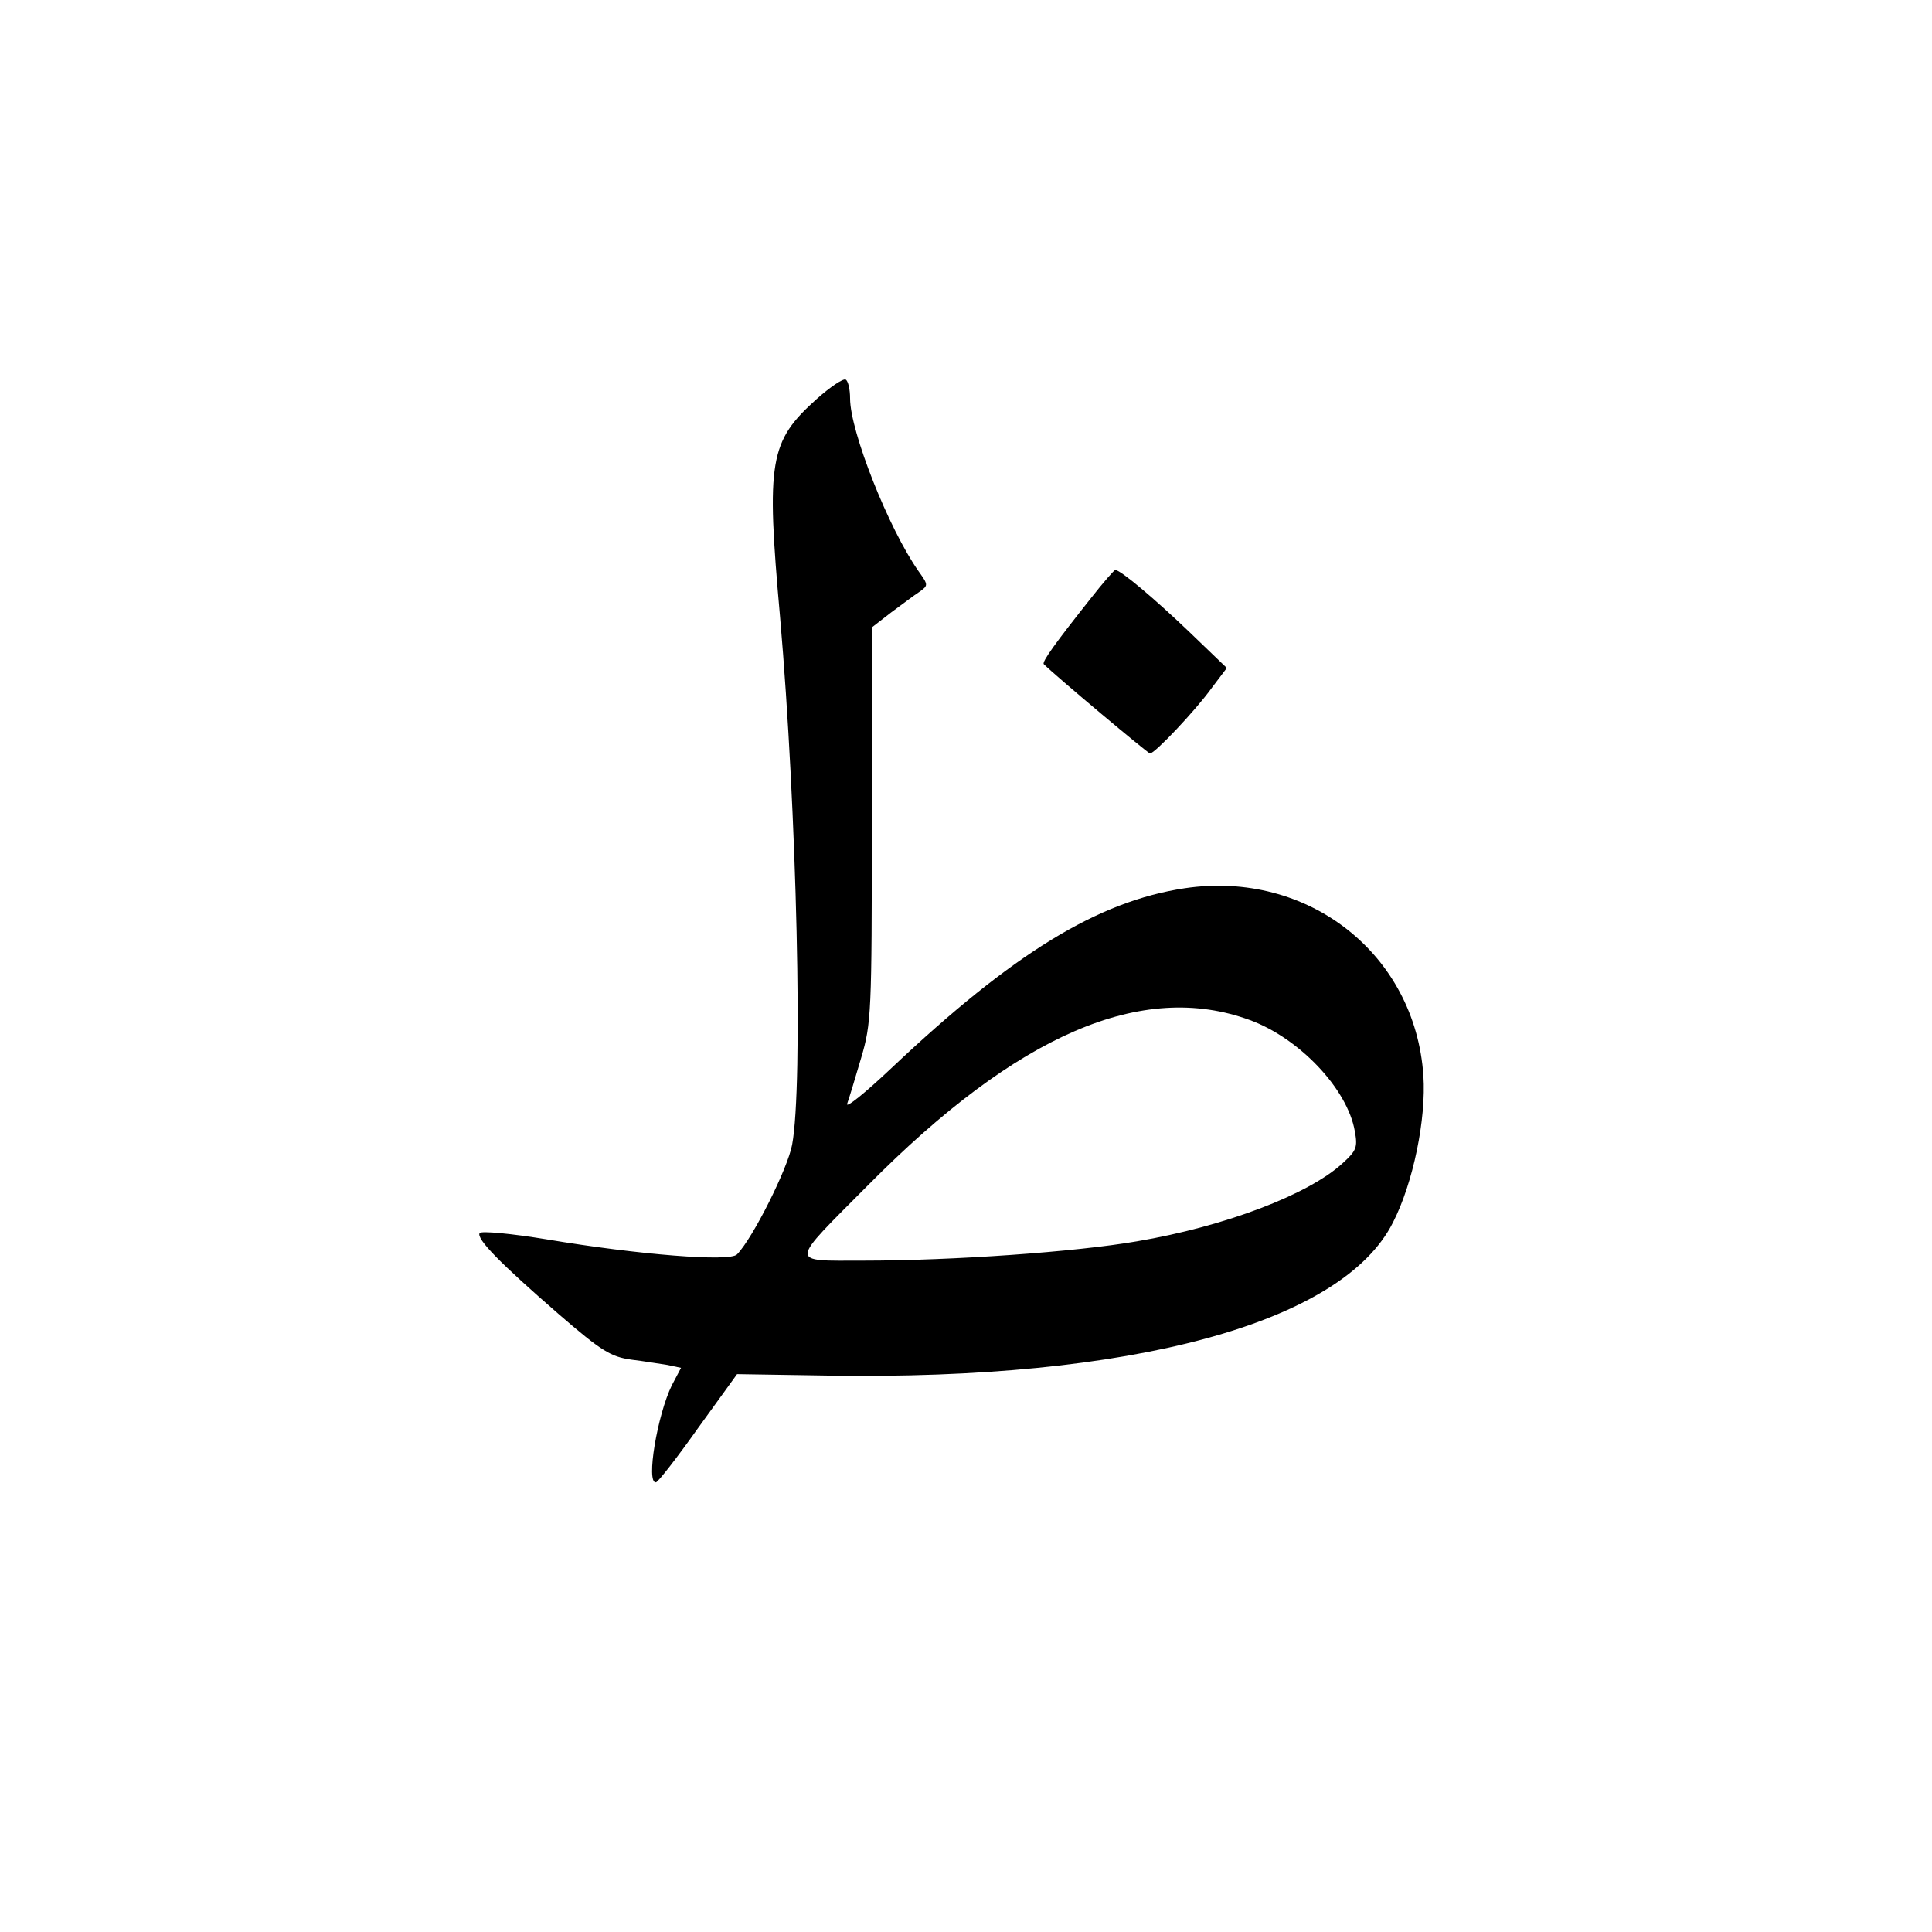 <svg version="1.0" xmlns="http://www.w3.org/2000/svg"
 width="400pt" height="400pt" viewBox="0 0 400 400"
 preserveAspectRatio="xMidYMid meet">

<g transform="translate(0,400) scale(0.1,-0.1)"
fill="#000000" stroke="none">
<path d="M1691 3174 c-98 -88 -105 -127 -76 -451 35 -403 48 -970 25 -1093 -9
-49 -81 -193 -114 -227 -14 -16 -203 -1 -394 31 -73 12 -136 18 -139 13 -7
-12 42 -62 164 -168 89 -77 108 -88 150 -94 26 -3 60 -9 75 -11 l28 -6 -19
-36 c-30 -61 -54 -203 -33 -201 4 0 43 50 87 112 l81 112 189 -3 c627 -10
1064 108 1169 317 42 82 69 215 63 304 -17 252 -239 426 -494 388 -180 -27
-355 -134 -607 -372 -55 -52 -96 -85 -92 -74 4 11 17 54 29 95 21 71 22 94 22
483 l0 408 40 31 c22 16 48 36 59 43 18 13 18 14 -2 42 -62 88 -142 290 -142
358 0 19 -4 36 -9 39 -5 3 -32 -15 -60 -40z m897 -1286 c103 -38 202 -143 217
-230 6 -33 4 -40 -26 -67 -70 -64 -242 -130 -425 -161 -127 -22 -382 -40 -567
-40 -155 0 -155 -10 11 157 309 312 567 423 790 341z"/>
<path d="M2259 2762 c-73 -92 -102 -132 -98 -137 25 -25 216 -185 220 -185 10
0 95 90 128 136 l31 41 -78 75 c-70 67 -142 128 -153 128 -2 0 -25 -26 -50
-58z"/>
</g>
</svg>
